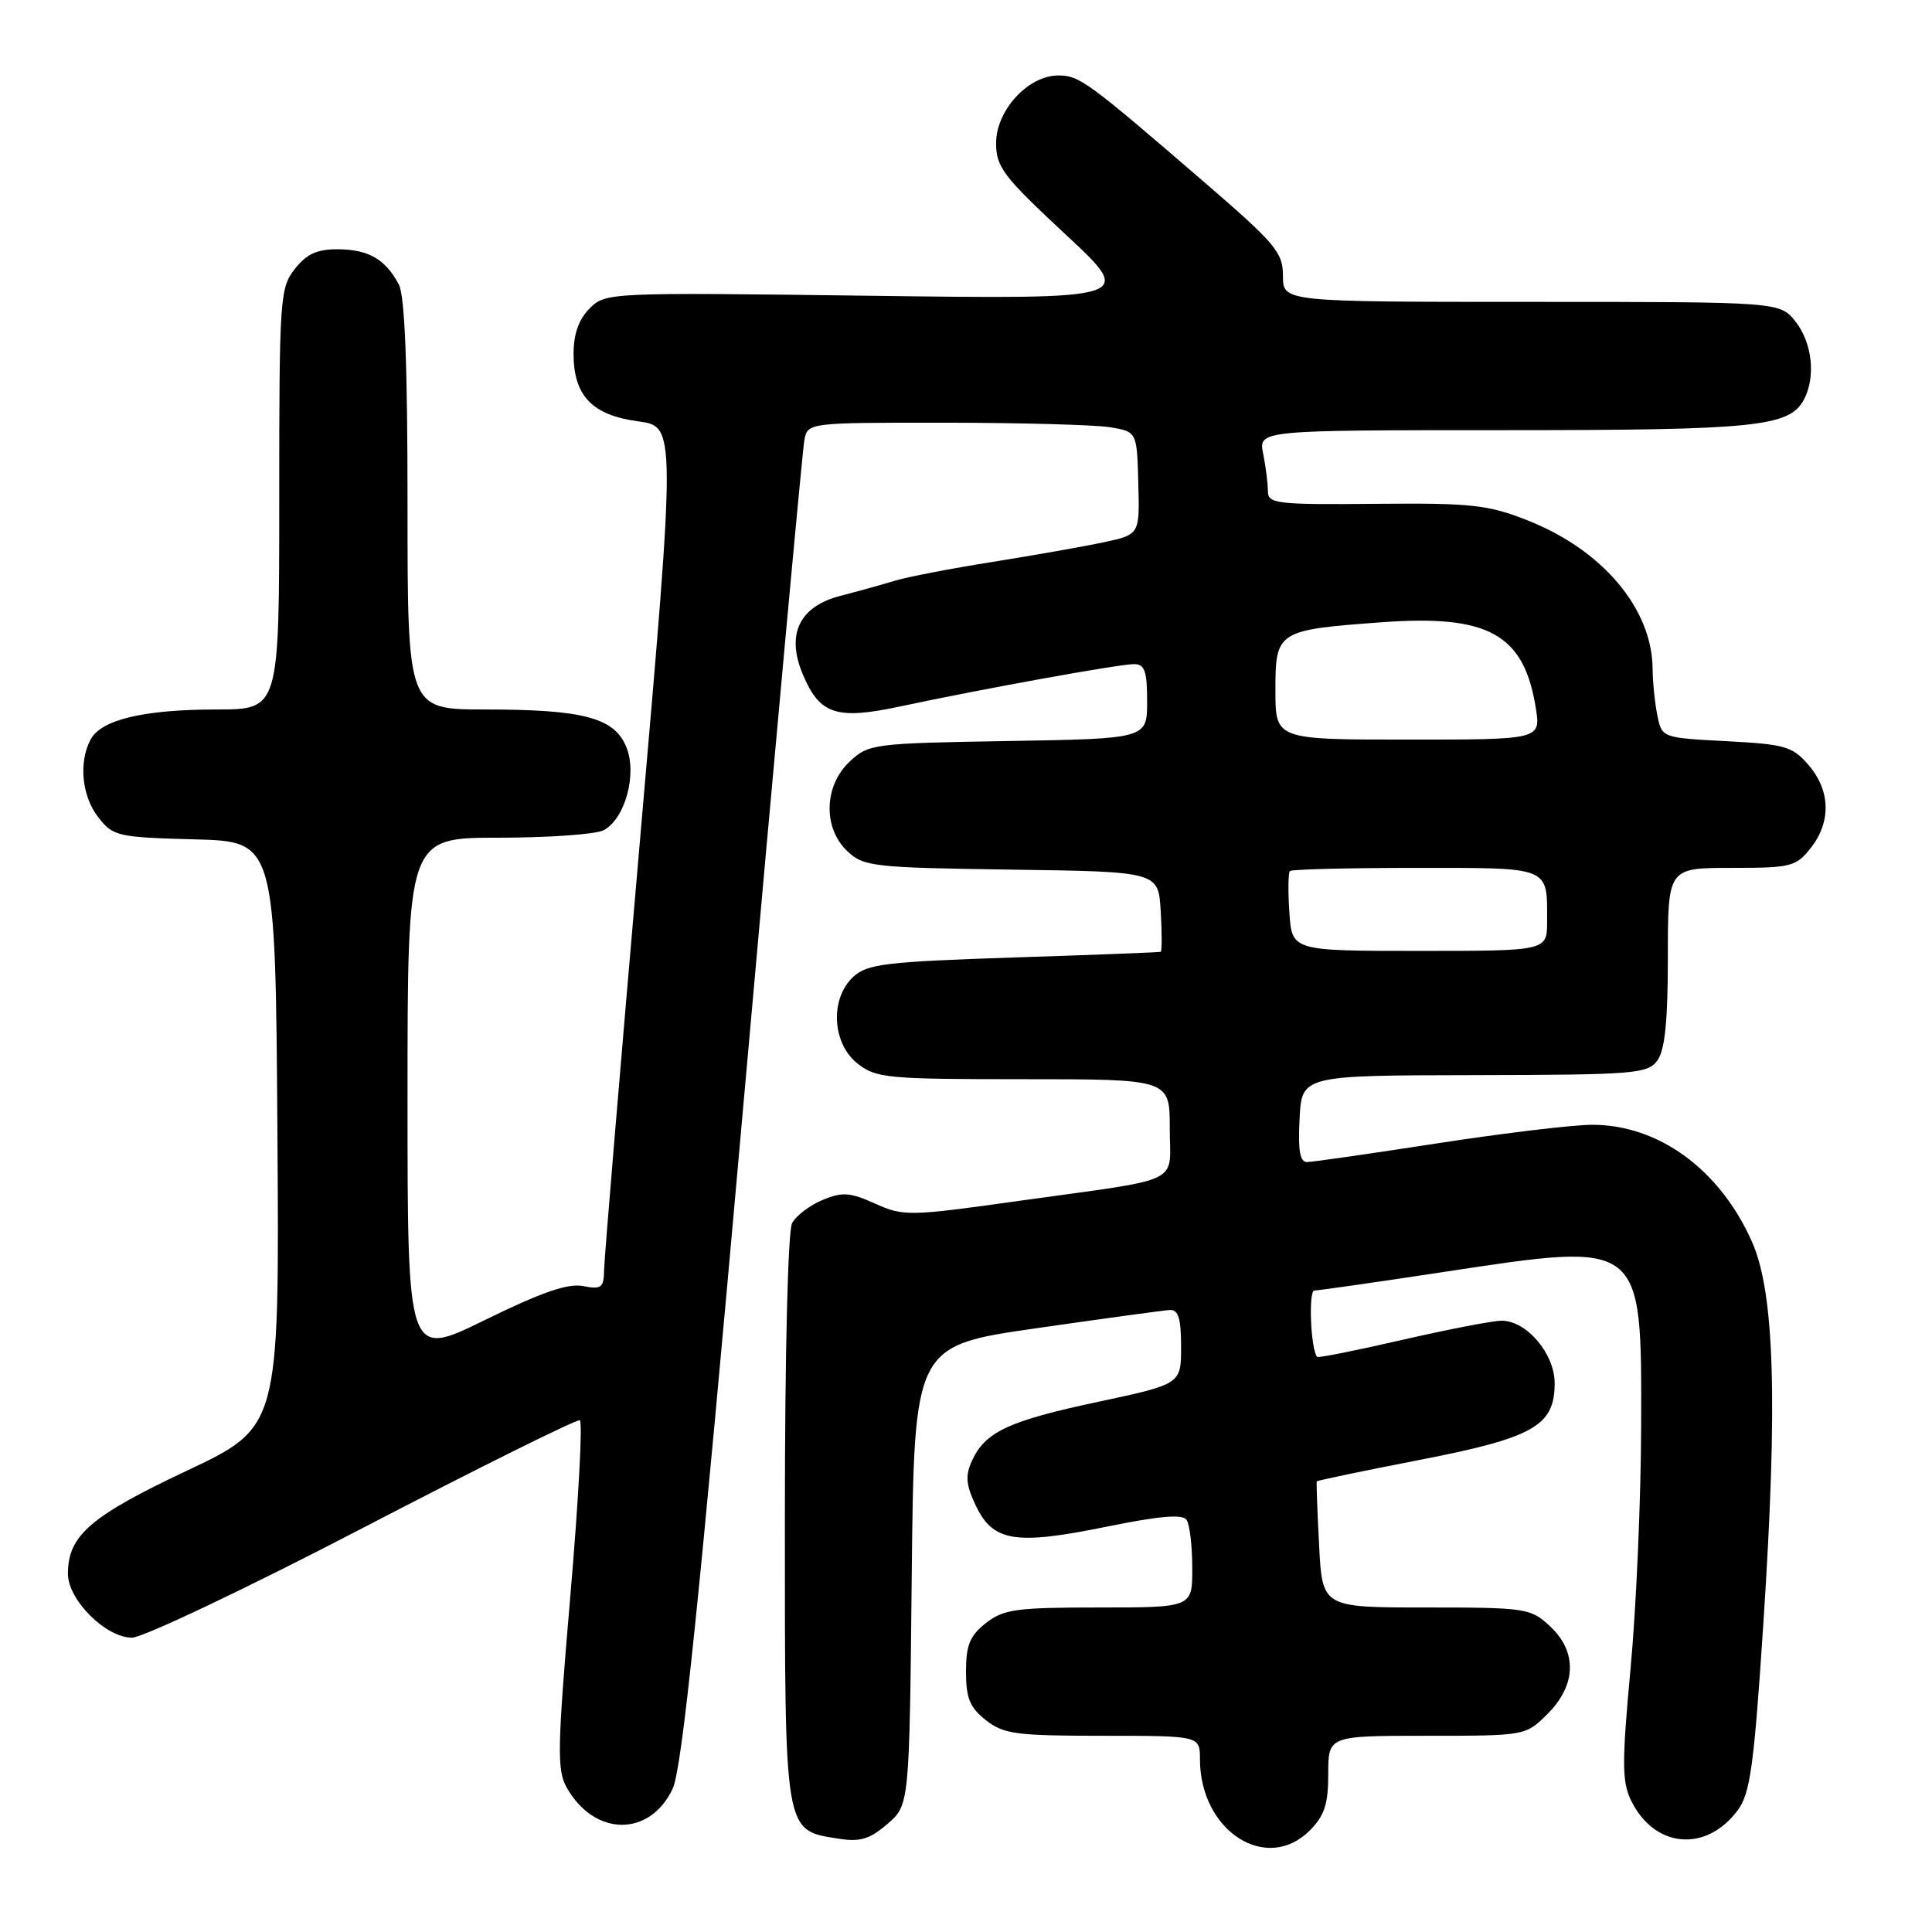 <?xml version="1.0" encoding="UTF-8" standalone="no"?>
<!DOCTYPE svg PUBLIC "-//W3C//DTD SVG 1.1//EN" "http://www.w3.org/Graphics/SVG/1.1/DTD/svg11.dtd" >
<svg xmlns="http://www.w3.org/2000/svg" xmlns:xlink="http://www.w3.org/1999/xlink" version="1.1" viewBox="0 0 256 256">
 <g >
 <path fill="currentColor"
d=" M 173.55 242.55 C 175.50 240.59 176.00 239.07 176.00 235.05 C 176.00 230.00 176.00 230.00 189.08 230.00 C 202.15 230.00 202.15 230.00 205.08 227.08 C 208.90 223.25 209.01 218.84 205.35 215.45 C 202.81 213.10 202.17 213.00 188.96 213.00 C 175.21 213.00 175.21 213.00 174.79 204.75 C 174.55 200.21 174.41 196.40 174.48 196.29 C 174.54 196.17 180.64 194.90 188.04 193.46 C 203.23 190.51 206.00 188.94 206.00 183.28 C 206.00 179.37 202.29 175.00 198.97 175.00 C 197.81 175.00 191.88 176.15 185.81 177.54 C 179.73 178.94 174.65 179.96 174.52 179.79 C 173.67 178.76 173.36 171.00 174.16 171.00 C 174.69 171.00 182.50 169.88 191.51 168.51 C 217.77 164.53 217.52 164.33 217.46 188.86 C 217.44 198.56 216.81 213.05 216.06 221.06 C 214.91 233.47 214.91 236.05 216.10 238.52 C 219.16 244.88 226.03 245.54 230.25 239.88 C 231.92 237.63 232.41 234.07 233.67 214.88 C 235.58 185.68 235.14 171.23 232.13 164.50 C 227.86 154.95 219.80 149.05 211.00 149.04 C 208.53 149.03 199.30 150.14 190.50 151.49 C 181.70 152.85 173.92 153.97 173.20 153.98 C 172.25 153.99 171.98 152.46 172.20 148.25 C 172.50 142.50 172.50 142.50 195.36 142.46 C 216.64 142.42 218.32 142.28 219.61 140.52 C 220.61 139.15 221.00 135.31 221.00 126.81 C 221.00 115.00 221.00 115.00 229.43 115.00 C 237.34 115.00 237.98 114.84 239.93 112.37 C 242.66 108.90 242.55 104.75 239.65 101.38 C 237.52 98.90 236.56 98.62 228.76 98.21 C 220.20 97.76 220.20 97.76 219.60 94.75 C 219.27 93.10 218.99 90.34 218.98 88.63 C 218.92 80.64 212.33 72.84 202.33 68.92 C 197.15 66.88 194.92 66.64 182.25 66.76 C 169.10 66.88 168.00 66.75 168.00 65.07 C 168.00 64.07 167.72 61.84 167.38 60.13 C 166.75 57.00 166.75 57.00 199.23 57.00 C 232.69 57.00 237.10 56.55 239.02 52.96 C 240.62 49.97 240.14 45.45 237.93 42.63 C 235.85 40.00 235.85 40.00 202.93 40.00 C 170.00 40.00 170.00 40.00 170.00 36.57 C 170.00 33.46 169.04 32.31 159.75 24.29 C 144.04 10.74 143.03 10.00 140.23 10.00 C 136.24 10.00 132.00 14.60 131.99 18.94 C 131.99 22.15 132.91 23.35 141.21 31.08 C 150.42 39.65 150.42 39.65 115.34 39.19 C 80.58 38.74 80.24 38.76 78.13 40.87 C 76.69 42.31 76.00 44.25 76.00 46.89 C 76.00 52.44 78.47 55.02 84.56 55.83 C 89.57 56.50 89.57 56.50 84.83 111.00 C 82.23 140.98 80.07 166.73 80.05 168.22 C 80.01 170.65 79.70 170.89 77.25 170.41 C 75.24 170.02 71.73 171.24 64.25 174.91 C 54.00 179.94 54.00 179.94 54.00 145.47 C 54.00 111.00 54.00 111.00 66.07 111.00 C 72.70 111.00 78.97 110.55 79.99 110.01 C 82.85 108.47 84.46 102.53 82.98 98.96 C 81.38 95.09 77.29 94.01 64.25 94.01 C 54.00 94.00 54.00 94.00 54.00 66.93 C 54.00 48.28 53.64 39.19 52.84 37.68 C 51.06 34.35 48.86 33.07 44.82 33.03 C 42.02 33.01 40.65 33.63 39.07 35.63 C 37.09 38.16 37.00 39.46 37.00 66.13 C 37.00 94.00 37.00 94.00 28.75 94.01 C 19.06 94.01 13.42 95.35 12.01 97.98 C 10.39 101.01 10.84 105.53 13.05 108.33 C 14.99 110.81 15.62 110.95 25.80 111.22 C 36.50 111.50 36.50 111.50 36.76 150.29 C 37.02 189.09 37.02 189.09 24.73 194.89 C 11.95 200.92 9.00 203.48 9.00 208.54 C 9.00 211.99 14.02 217.00 17.48 217.00 C 18.92 217.00 32.71 210.45 48.12 202.44 C 63.53 194.43 76.45 188.02 76.83 188.19 C 77.22 188.36 76.66 198.79 75.58 211.37 C 73.85 231.60 73.79 234.53 75.08 236.84 C 78.76 243.38 86.11 243.46 89.14 236.99 C 90.37 234.35 92.65 212.38 98.45 147.00 C 102.68 99.42 106.34 59.49 106.59 58.25 C 107.04 56.01 107.16 56.00 125.27 56.01 C 135.30 56.02 145.11 56.29 147.08 56.61 C 150.65 57.20 150.65 57.20 150.83 64.02 C 151.02 70.83 151.02 70.83 146.26 71.85 C 143.64 72.41 137.00 73.58 131.50 74.46 C 126.00 75.33 120.15 76.46 118.50 76.97 C 116.85 77.47 113.64 78.37 111.37 78.95 C 105.93 80.35 104.15 84.02 106.35 89.29 C 108.60 94.69 110.81 95.42 119.31 93.60 C 130.27 91.26 148.29 88.00 150.25 88.00 C 151.68 88.00 152.00 88.90 152.00 92.94 C 152.00 97.88 152.00 97.88 133.58 98.19 C 115.66 98.49 115.09 98.57 112.58 100.92 C 109.16 104.13 109.03 109.74 112.29 112.80 C 114.45 114.83 115.70 114.97 134.04 115.23 C 153.50 115.50 153.50 115.50 153.80 120.75 C 153.97 123.64 153.97 126.06 153.80 126.12 C 153.64 126.19 144.88 126.53 134.35 126.87 C 117.46 127.43 114.96 127.72 113.10 129.40 C 109.95 132.26 110.22 138.24 113.63 140.93 C 116.09 142.86 117.56 143.00 135.63 143.00 C 155.00 143.00 155.00 143.00 155.00 149.48 C 155.00 157.08 157.17 156.03 135.18 159.10 C 120.44 161.17 119.72 161.18 115.97 159.49 C 112.64 157.99 111.62 157.91 109.00 159.00 C 107.31 159.70 105.49 161.08 104.96 162.07 C 104.40 163.13 104.00 179.26 104.00 201.32 C 104.00 243.24 103.87 242.48 111.08 243.63 C 113.95 244.09 115.22 243.72 117.58 241.69 C 120.50 239.18 120.50 239.18 120.81 208.75 C 121.13 178.33 121.13 178.33 137.31 176.00 C 146.22 174.72 154.18 173.63 155.00 173.58 C 156.14 173.52 156.50 174.68 156.50 178.45 C 156.50 183.40 156.50 183.40 145.51 185.75 C 133.65 188.27 130.53 189.73 128.78 193.58 C 127.89 195.54 127.99 196.76 129.30 199.50 C 131.58 204.28 134.49 204.76 146.50 202.32 C 153.66 200.86 156.71 200.60 157.23 201.39 C 157.64 202.00 157.98 204.86 157.98 207.75 C 158.00 213.00 158.00 213.00 145.63 213.00 C 134.64 213.00 132.98 213.23 130.63 215.07 C 128.51 216.74 128.00 217.99 128.00 221.50 C 128.00 225.01 128.51 226.26 130.63 227.93 C 132.99 229.78 134.63 230.00 146.13 230.00 C 159.00 230.00 159.00 230.00 159.00 233.10 C 159.00 242.60 167.79 248.30 173.55 242.55 Z  M 170.85 120.92 C 170.66 118.12 170.69 115.65 170.92 115.42 C 171.15 115.19 178.64 115.00 187.56 115.00 C 205.60 115.00 205.00 114.75 205.00 122.08 C 205.00 126.00 205.00 126.00 188.10 126.00 C 171.19 126.00 171.19 126.00 170.85 120.92 Z  M 169.00 91.48 C 169.00 83.61 169.22 83.47 183.13 82.45 C 197.22 81.42 201.93 84.03 203.49 93.75 C 204.18 98.00 204.18 98.00 186.59 98.00 C 169.00 98.00 169.00 98.00 169.00 91.48 Z "/>
</g>
</svg>